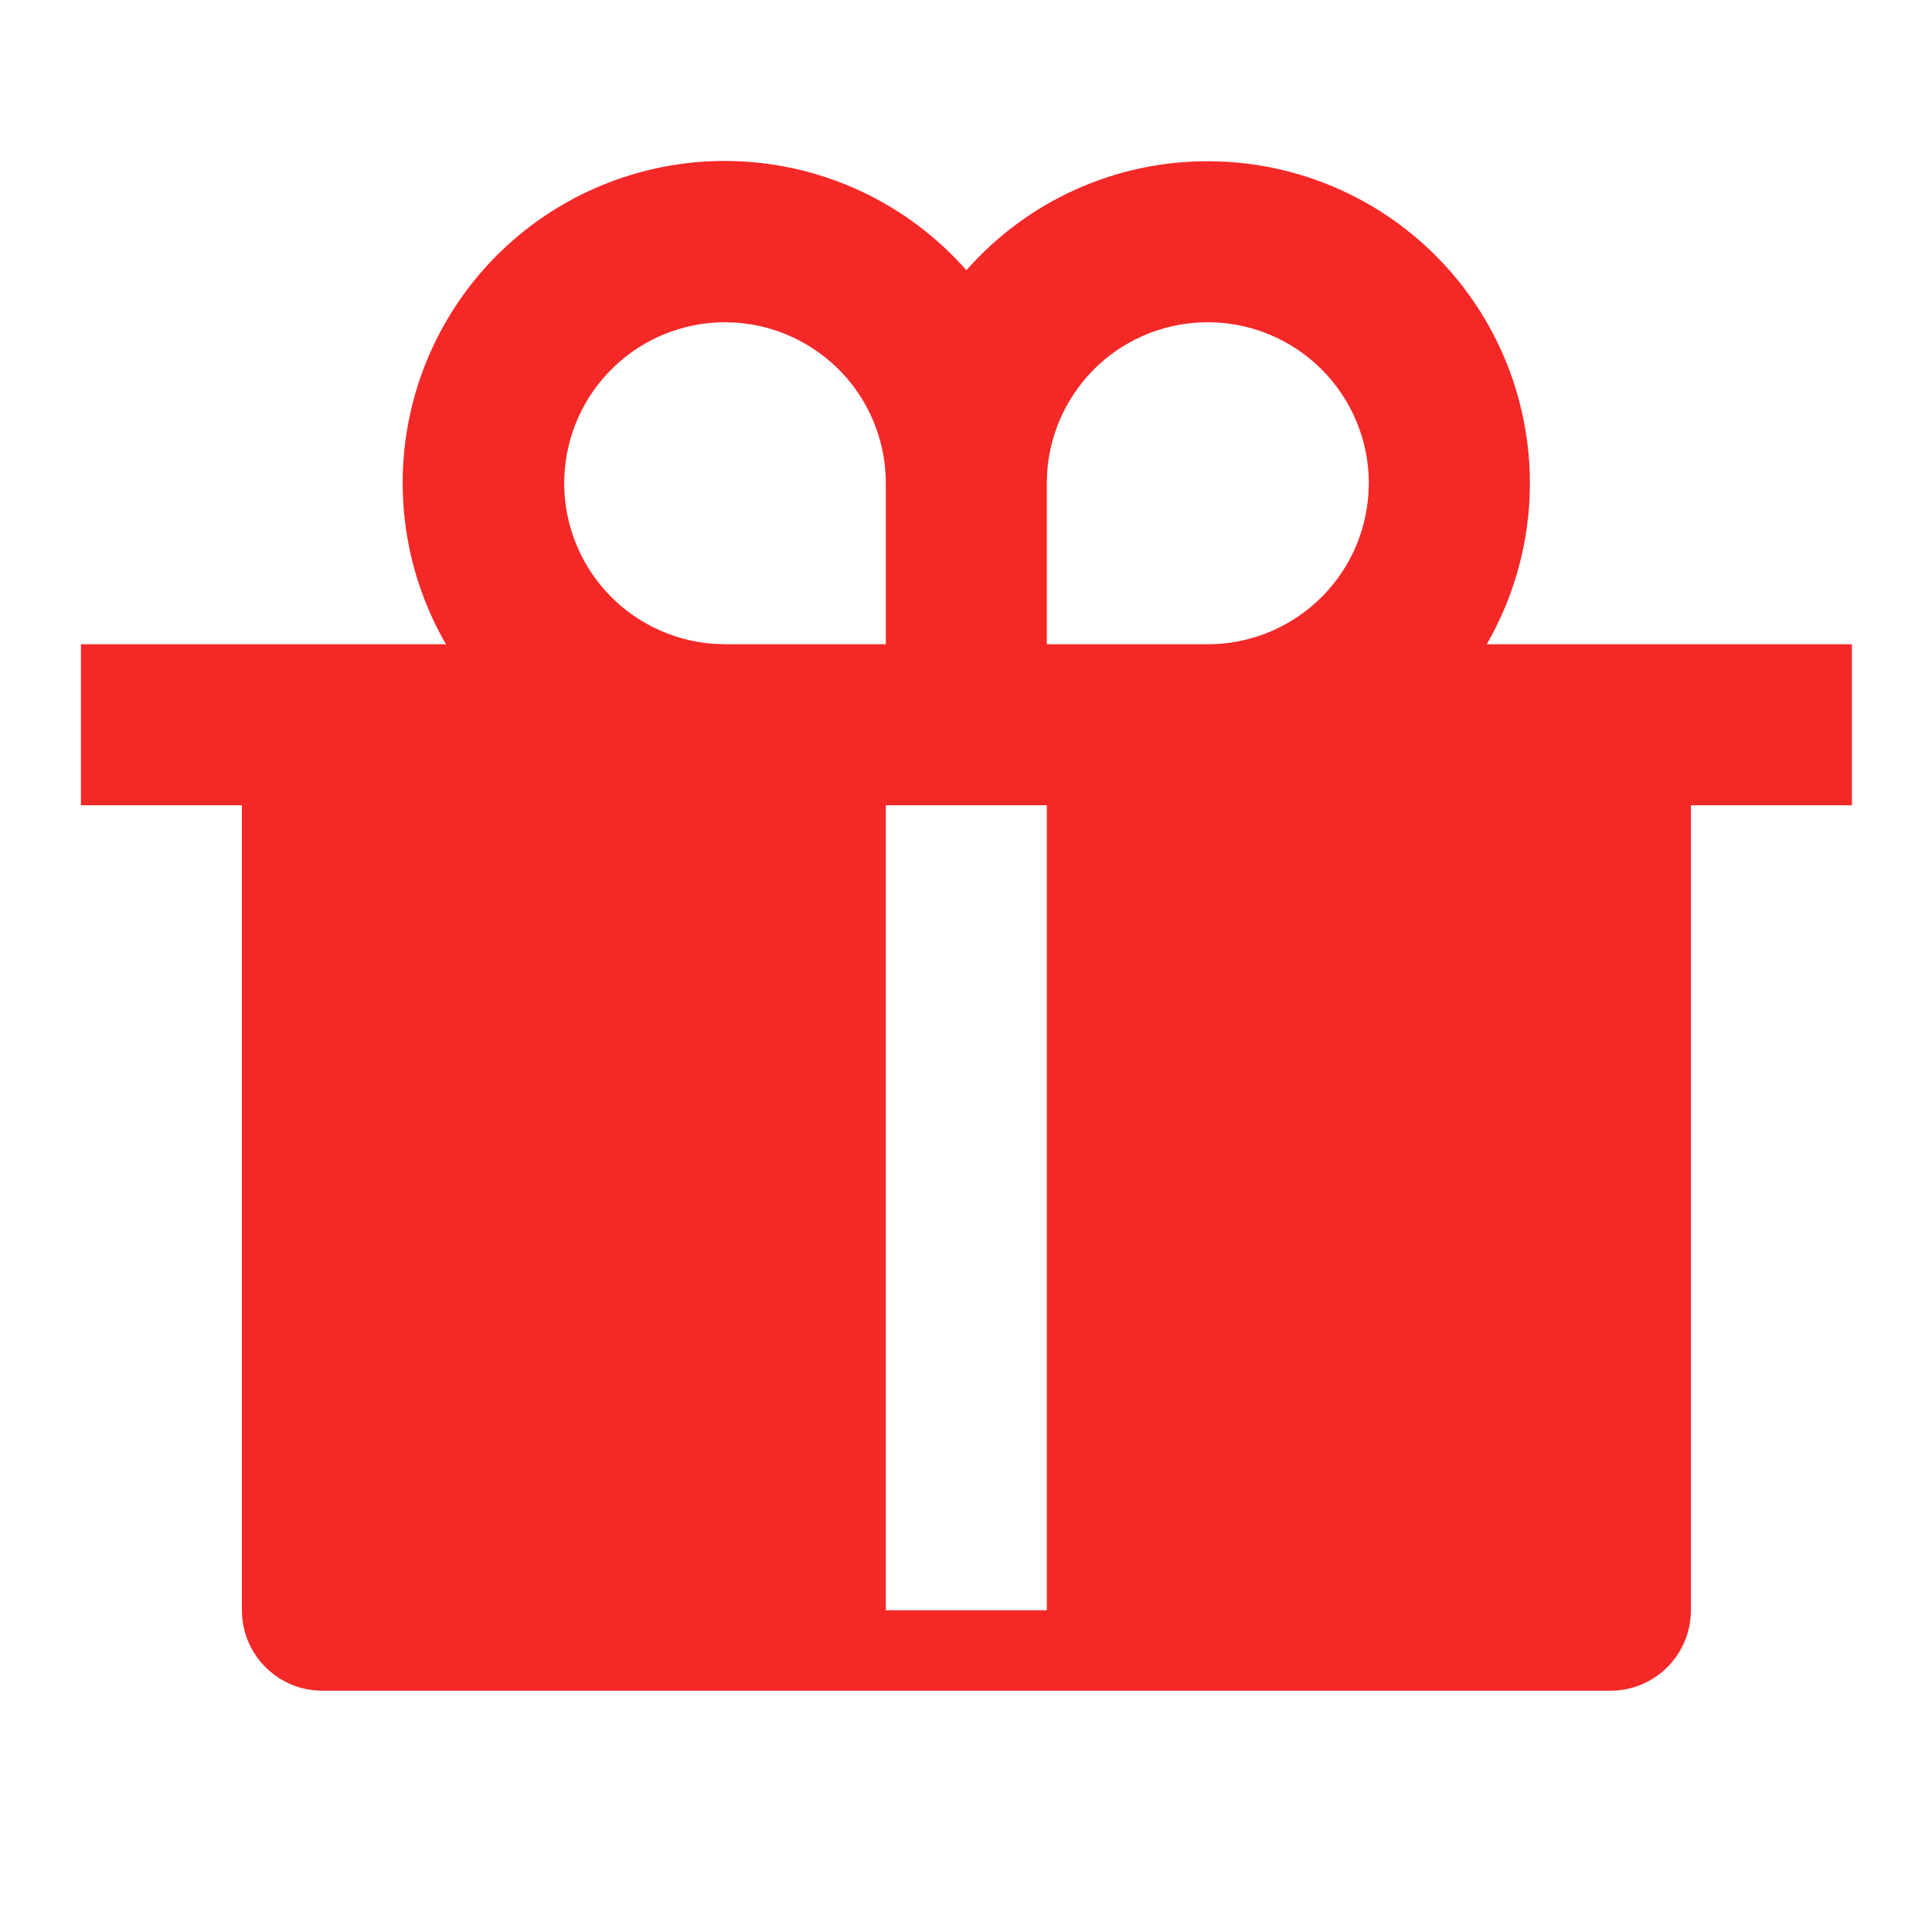 <svg width="24" height="24" viewBox="0 0 24 24" fill="none" xmlns="http://www.w3.org/2000/svg">
<path d="M15.005 2.003C15.707 2.003 16.397 2.188 17.005 2.539C17.613 2.89 18.118 3.395 18.469 4.003C18.82 4.611 19.005 5.301 19.005 6.003C19.005 6.705 18.82 7.395 18.469 8.003H23.005V10.003H21.005V20.003C21.005 20.268 20.9 20.523 20.712 20.71C20.525 20.898 20.27 21.003 20.005 21.003H4.005C3.74 21.003 3.485 20.898 3.298 20.71C3.11 20.523 3.005 20.268 3.005 20.003V10.003H1.005V8.003H5.54C5.043 7.144 4.883 6.13 5.091 5.16C5.3 4.189 5.861 3.33 6.668 2.751C7.474 2.172 8.467 1.913 9.453 2.025C10.44 2.137 11.349 2.612 12.005 3.357C12.38 2.931 12.841 2.589 13.358 2.356C13.875 2.122 14.437 2.002 15.004 2.003M13.004 10.003H11.004V20.003H13.004V10.003ZM9.004 4.003C8.487 4.004 7.991 4.205 7.62 4.564C7.248 4.923 7.03 5.412 7.01 5.928C6.991 6.444 7.172 6.948 7.516 7.334C7.859 7.719 8.339 7.957 8.854 7.997L9.004 8.003H11.004V6.003C11.004 5.525 10.833 5.063 10.522 4.7C10.21 4.338 9.779 4.098 9.307 4.026L9.153 4.008L9.004 4.003ZM15.004 4.003C14.499 4.003 14.013 4.193 13.643 4.536C13.274 4.88 13.047 5.35 13.009 5.853L13.004 6.003V8.003H15.004C15.508 8.003 15.994 7.812 16.364 7.469C16.734 7.126 16.96 6.656 16.998 6.153L17.004 6.003C17.004 5.473 16.793 4.964 16.418 4.589C16.043 4.214 15.534 4.003 15.004 4.003Z" fill="#F52828"/>
</svg>
